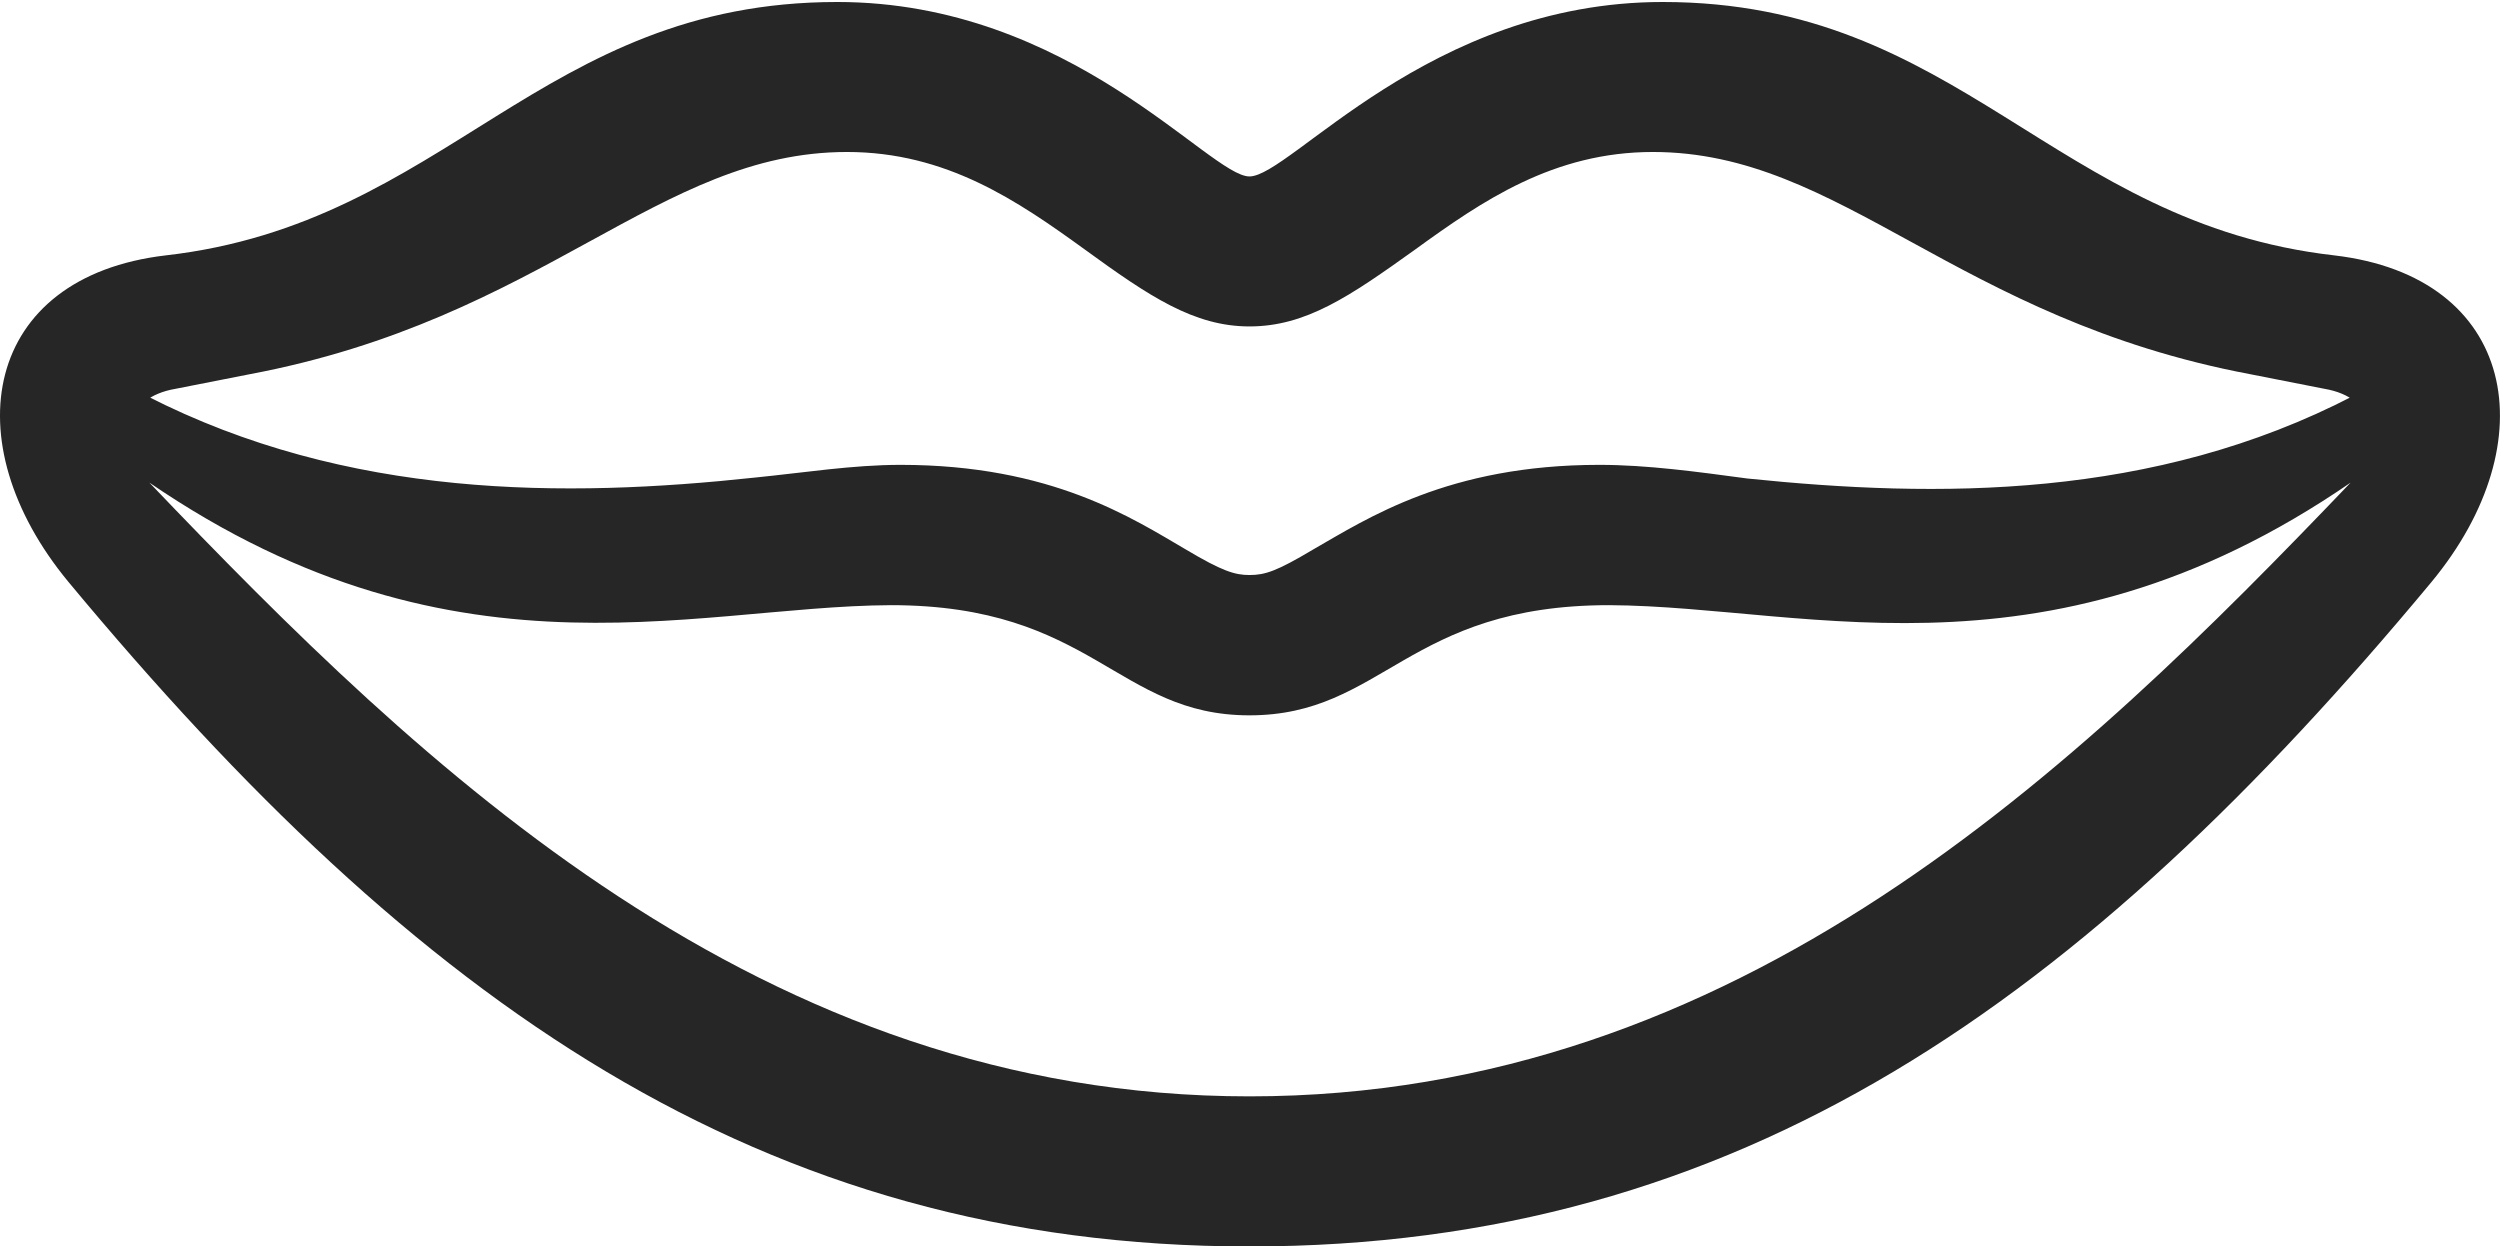 <?xml version="1.0" encoding="UTF-8"?>
<!--Generator: Apple Native CoreSVG 175.5-->
<!DOCTYPE svg
PUBLIC "-//W3C//DTD SVG 1.1//EN"
       "http://www.w3.org/Graphics/SVG/1.1/DTD/svg11.dtd">
<svg version="1.1" xmlns="http://www.w3.org/2000/svg" xmlns:xlink="http://www.w3.org/1999/xlink" width="25.051" height="12.49">
 <g>
  <rect height="12.49" opacity="0" width="25.051" x="0" y="0"/>
  <path d="M0.685 5.83C4.181 10.039 7.618 12.49 12.52 12.49C17.433 12.49 20.87 10.039 24.366 5.83C25.528 4.424 25.216 2.773 23.39 2.559C20.567 2.236 19.64 0.02 16.661 0.02C14.317 0.02 12.931 1.768 12.52 1.768C12.12 1.768 10.733 0.02 8.39 0.02C5.411 0.02 4.483 2.236 1.661 2.559C-0.165 2.773-0.478 4.424 0.685 5.83ZM1.495 4.834C1.143 4.434 1.241 3.984 1.759 3.896L2.501 3.75C5.46 3.193 6.593 1.523 8.487 1.523C9.483 1.523 10.196 2.012 10.87 2.5C11.515 2.969 11.964 3.271 12.52 3.271C13.087 3.271 13.526 2.969 14.181 2.5C14.854 2.012 15.567 1.523 16.563 1.523C18.458 1.523 19.591 3.193 22.55 3.75L23.292 3.896C23.809 3.984 23.907 4.434 23.556 4.834C20.811 7.705 17.423 10.986 12.52 10.986C7.628 10.986 4.239 7.705 1.495 4.834ZM12.52 7.168C13.858 7.168 14.102 6.064 16.124 6.064C18.165 6.074 20.675 6.982 23.858 4.619C24.386 4.229 24.044 3.75 23.585 3.965C21.573 5.01 19.405 4.99 17.511 4.795C17.003 4.727 16.505 4.658 16.026 4.658C14.513 4.658 13.702 5.195 13.155 5.508C12.794 5.723 12.677 5.762 12.52 5.762C12.374 5.762 12.247 5.723 11.886 5.508C11.349 5.195 10.538 4.658 9.024 4.658C8.546 4.658 8.058 4.736 7.569 4.785C5.665 4.99 3.487 5 1.466 3.965C1.007 3.75 0.665 4.229 1.192 4.619C4.376 6.973 6.886 6.074 8.927 6.064C10.948 6.064 11.192 7.168 12.52 7.168Z" fill="#000000" fill-opacity="0.85"/>
 </g>
</svg>
